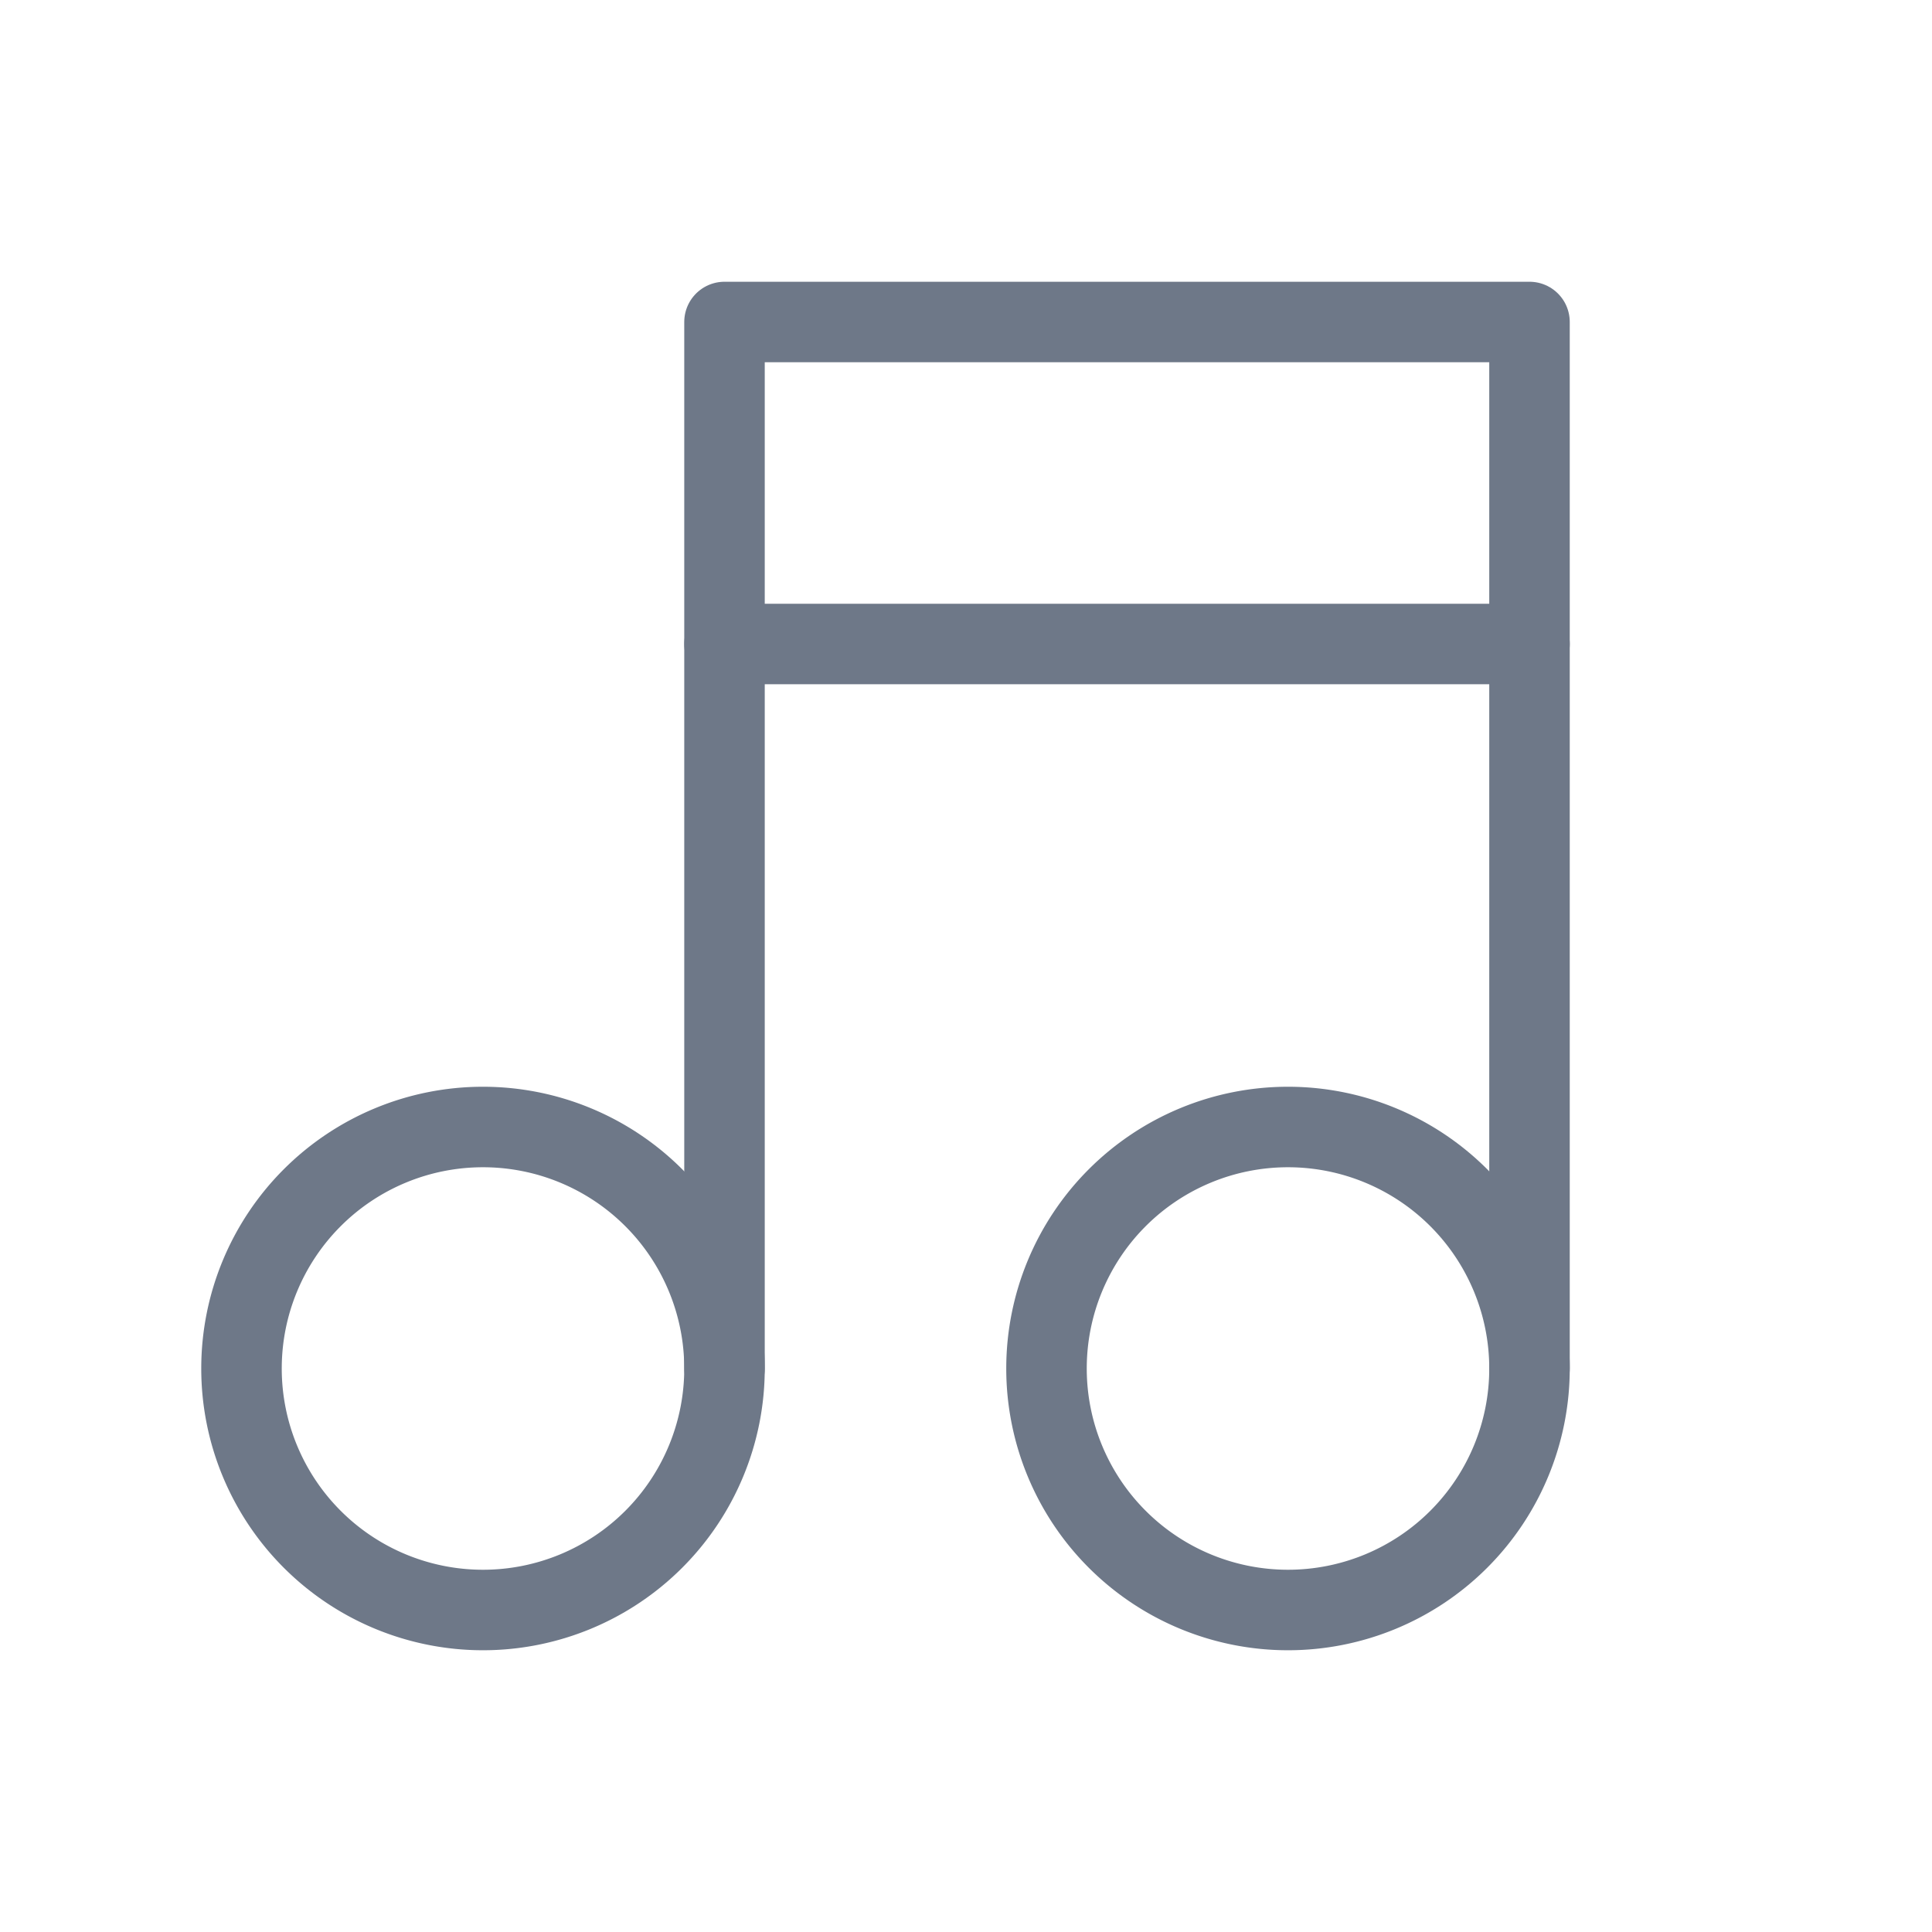 <svg xmlns="http://www.w3.org/2000/svg" class="icon icon-tabler icon-tabler-music" width="40" height="40" viewBox="0 0 24 24" stroke-width="1" stroke="#6e7888" fill="none" stroke-linecap="round" stroke-linejoin="round">
   <path stroke="none" d="M0 0h24v24H0z" fill="none"></path>
   <path d="M6 17m-3 0a3 3 0 1 0 6 0a3 3 0 1 0 -6 0"></path>
   <path d="M16 17m-3 0a3 3 0 1 0 6 0a3 3 0 1 0 -6 0"></path>
   <path d="M9 17l0 -13l10 0l0 13"></path>
   <path d="M9 8l10 0"></path>
</svg>